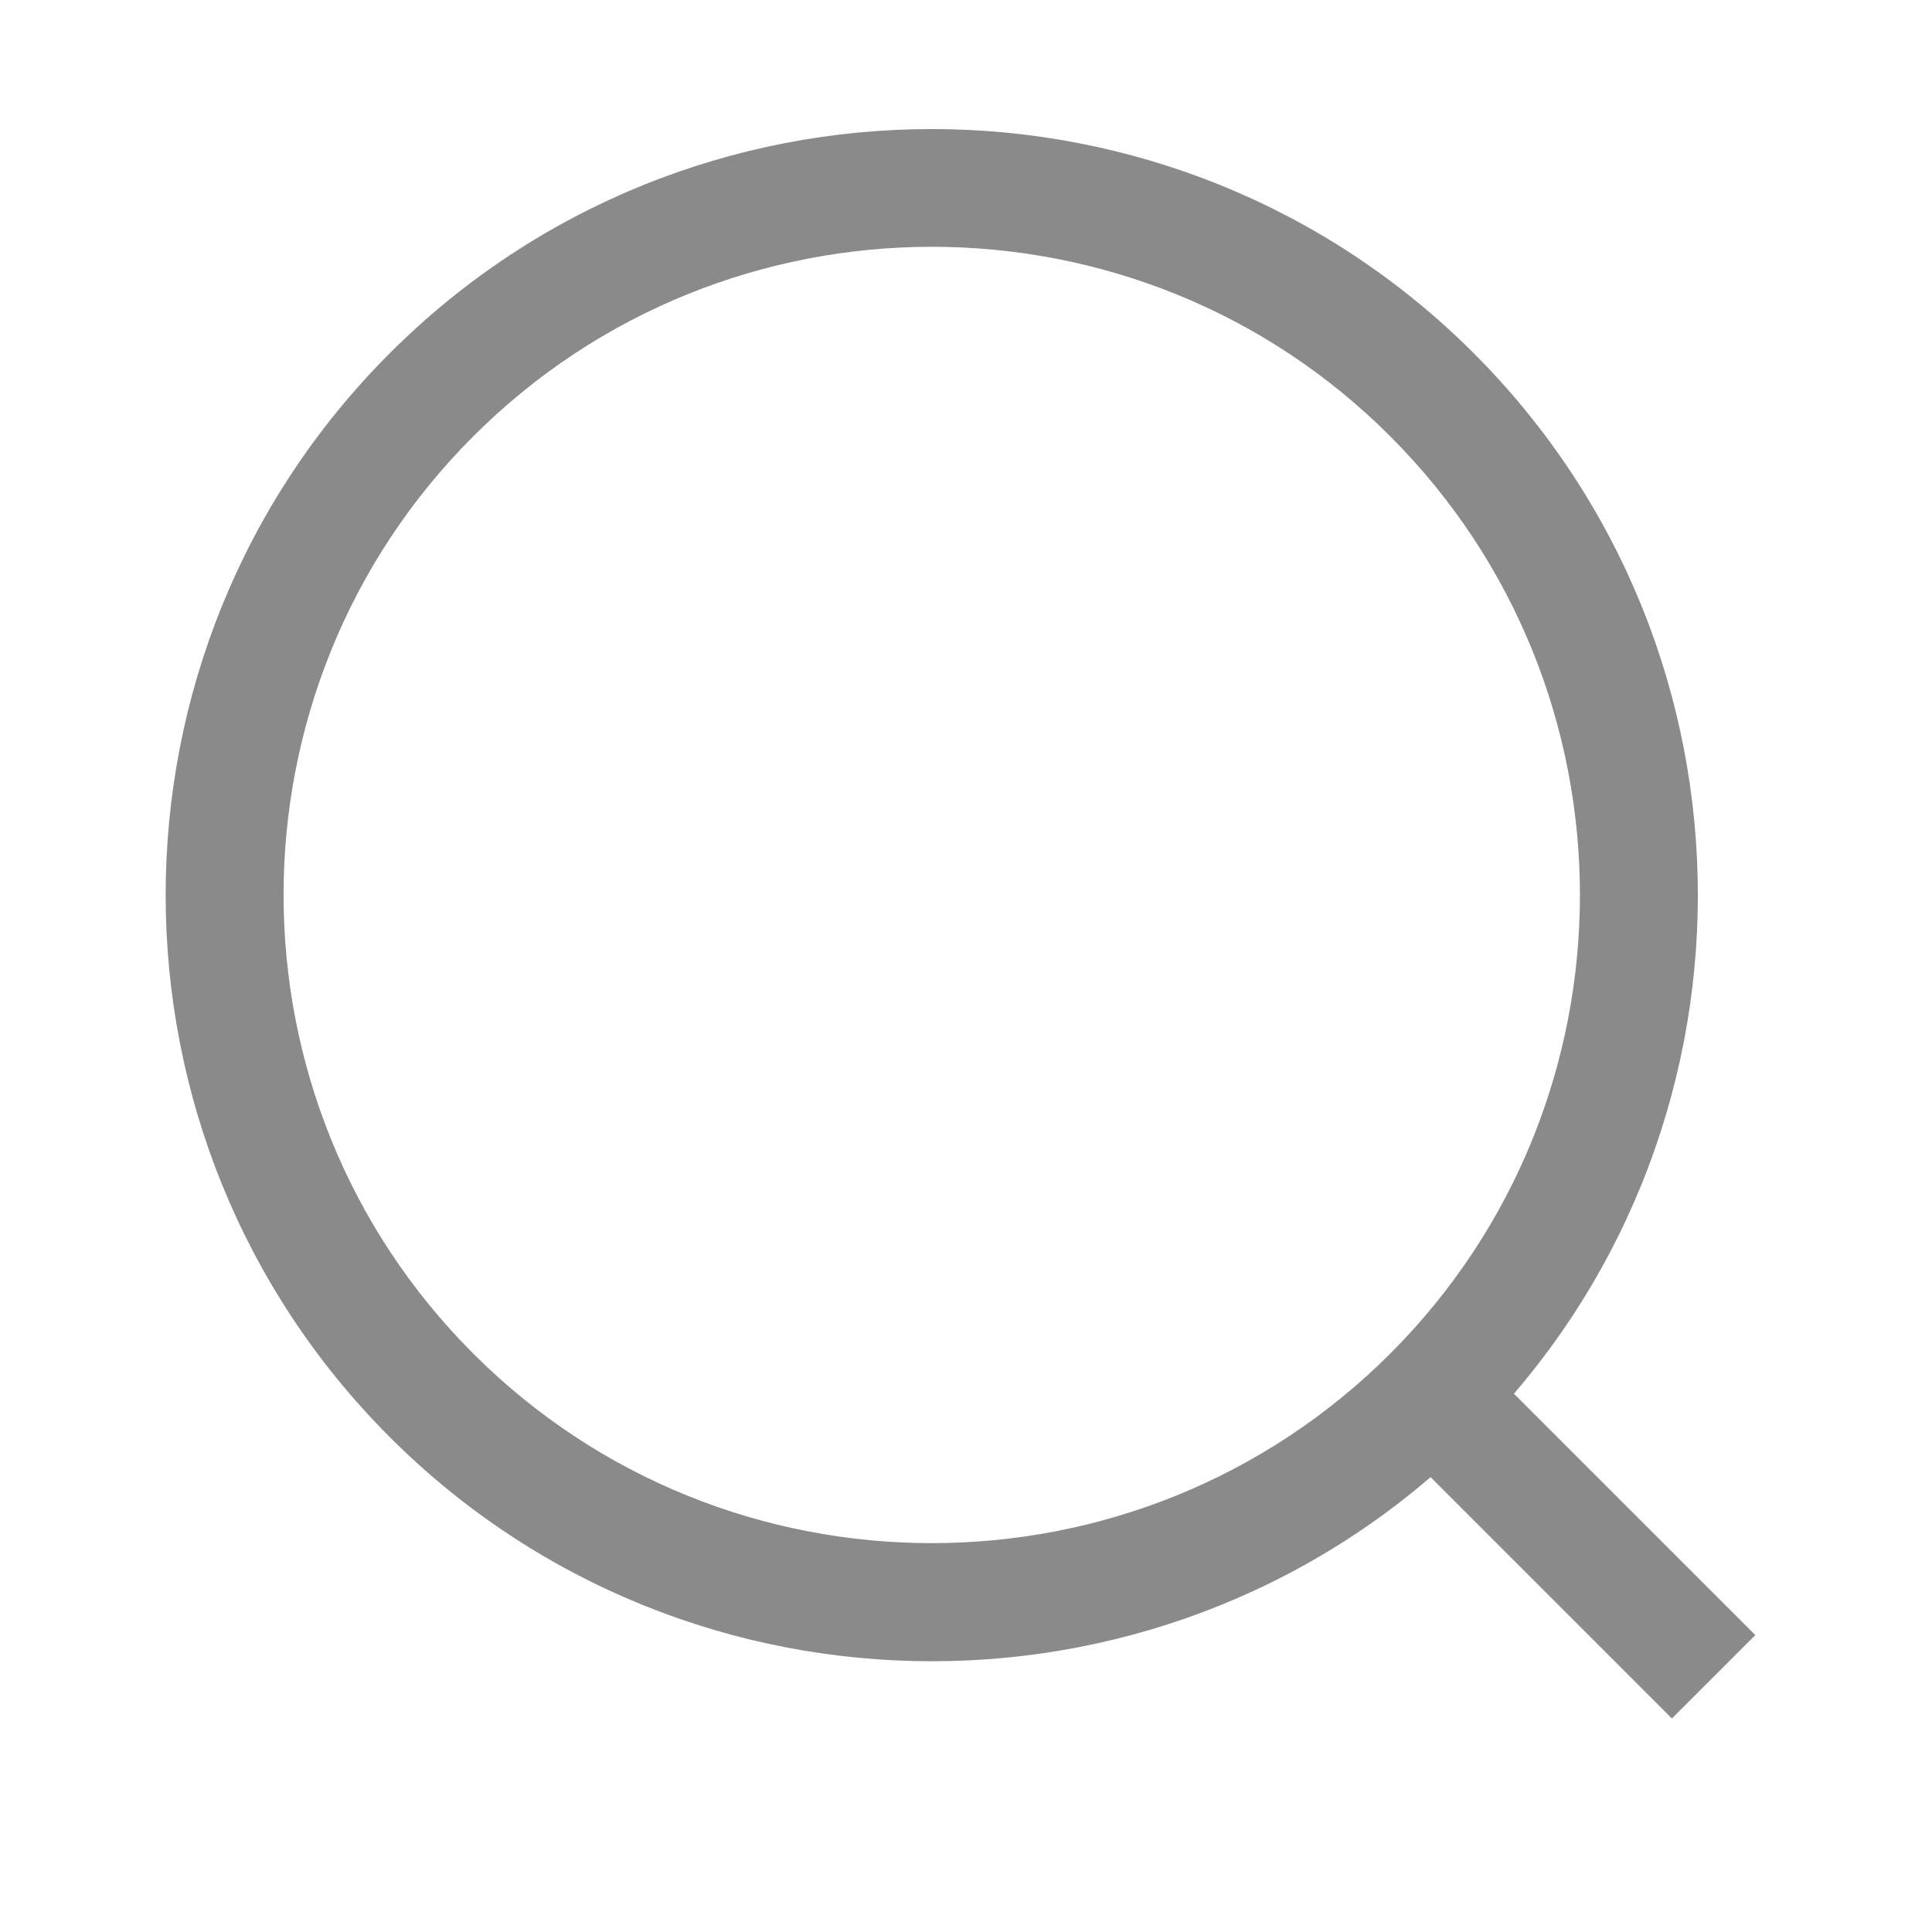 <svg t="1725341665182" class="icon" viewBox="0 0 1024 1024" version="1.1" xmlns="http://www.w3.org/2000/svg" p-id="5358" width="48" height="48"><path d="M493.9 880.5c-104 0-208.1-39.6-287.3-118.8-158.4-158.4-158.4-416.1 0-574.5 158.4-158.4 416.1-158.4 574.5 0 158.4 158.4 158.4 416.1 0 574.5C702 840.9 598 880.5 493.9 880.5z m0-749.7c-88 0-176.1 33.5-243.1 100.5-134 134-134 352.1 0 486.1s352.1 134 486.1 0 134-352.1 0-486.1c-66.9-67-154.9-100.5-243-100.5z" p-id="5359" fill="#8a8a8a"></path><path d="M753.573 778.249l44.193-44.194 132.582 132.581-44.194 44.194z" p-id="5360" fill="#8a8a8a"></path></svg>